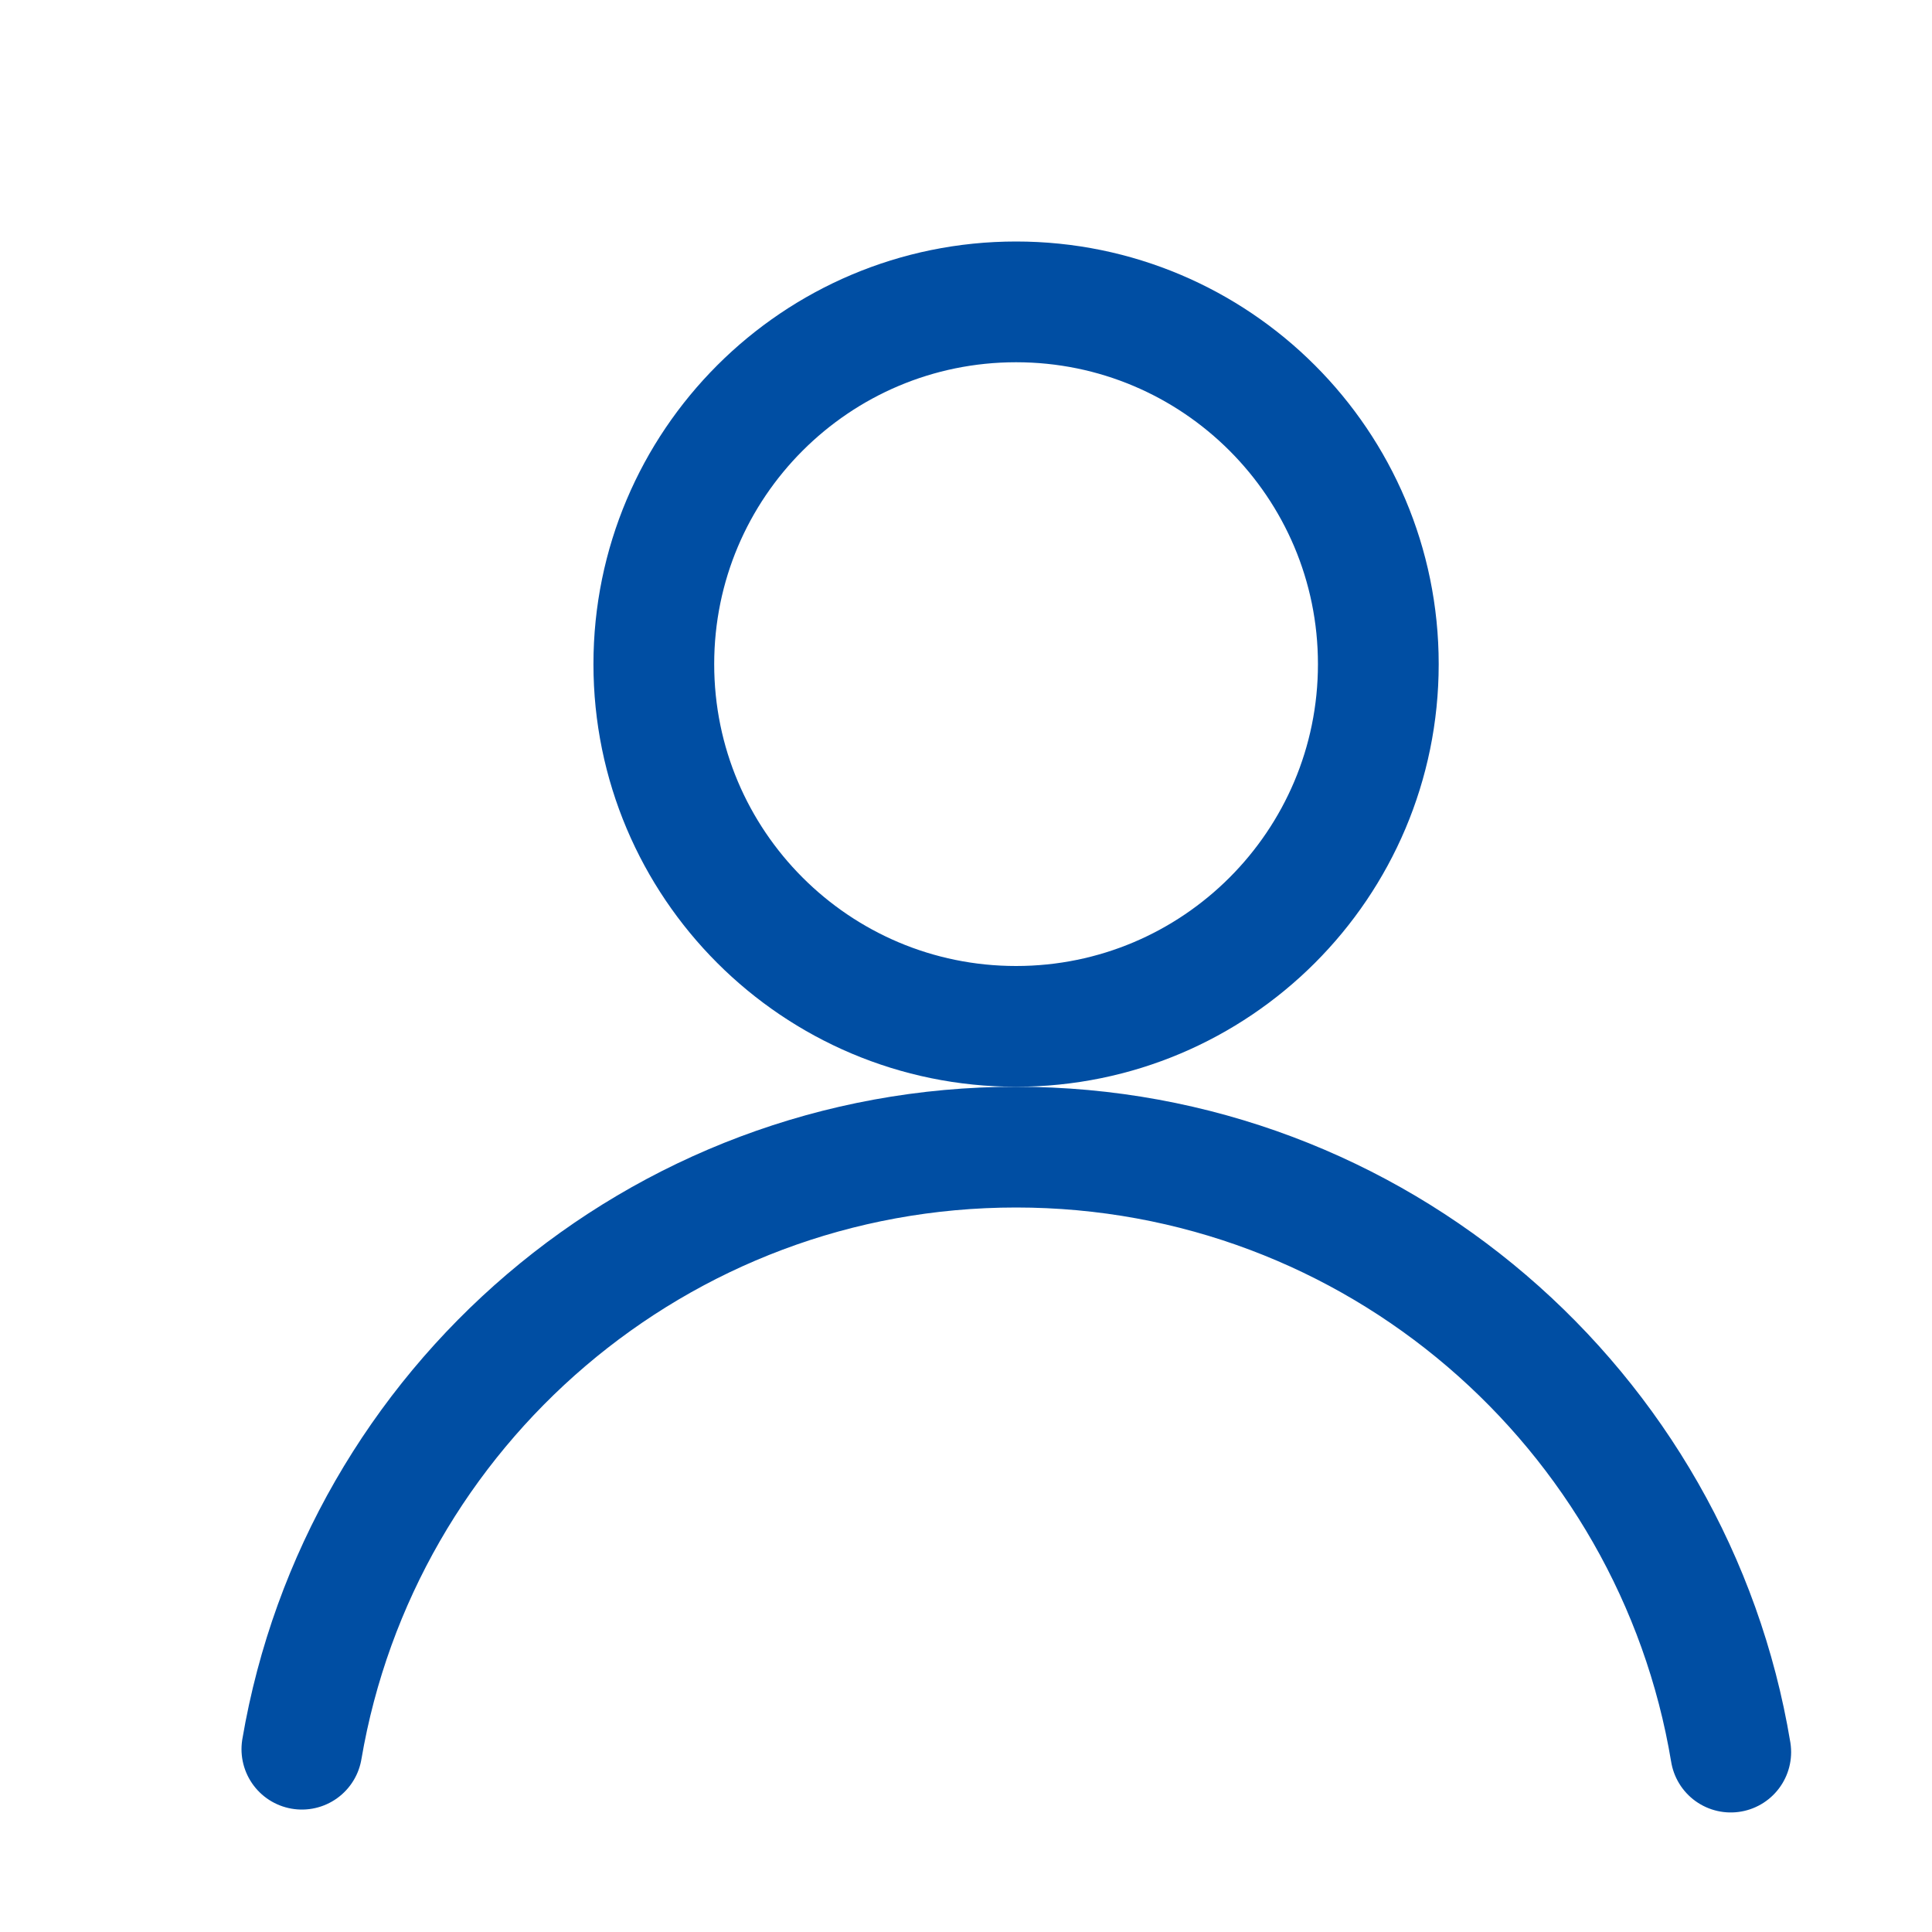 <?xml version="1.0" encoding="UTF-8"?>
<svg width="24px" height="24px" viewBox="0 0 24 24" version="1.1" xmlns="http://www.w3.org/2000/svg" xmlns:xlink="http://www.w3.org/1999/xlink">
    <title>10915757-B780-40E9-A464-5764DE6F8328</title>
    <g id="Textbook" stroke="none" stroke-width="1" fill="none" fill-rule="evenodd">
        <g transform="translate(-312, -892)" id="Group-9-Copy-8">
            <g transform="translate(0, 858)">
                <g id="profile" transform="translate(312, 34)">
                    <rect id="Rectangle" x="0" y="0" width="24" height="24"></rect>
                    <g id="Group-5" transform="translate(3, 3)" stroke="#004EA3" stroke-linecap="round" stroke-linejoin="round" stroke-width="1.5">
                        <path d="M14.122,5.25 C14.122,7.735 12.107,9.75 9.622,9.75 C7.137,9.75 5.122,7.735 5.122,5.25 C5.122,2.765 7.137,0.75 9.622,0.75 C12.107,0.75 14.122,2.765 14.122,5.25 Z" id="Stroke-1"></path>
                        <path d="M0.75,18.729 C1.473,14.483 5.17,11.25 9.622,11.25 C14.086,11.25 17.792,14.501 18.5,18.765" id="Stroke-3"></path>
                    </g>
                </g>
            </g>
        </g>
    </g>
</svg>